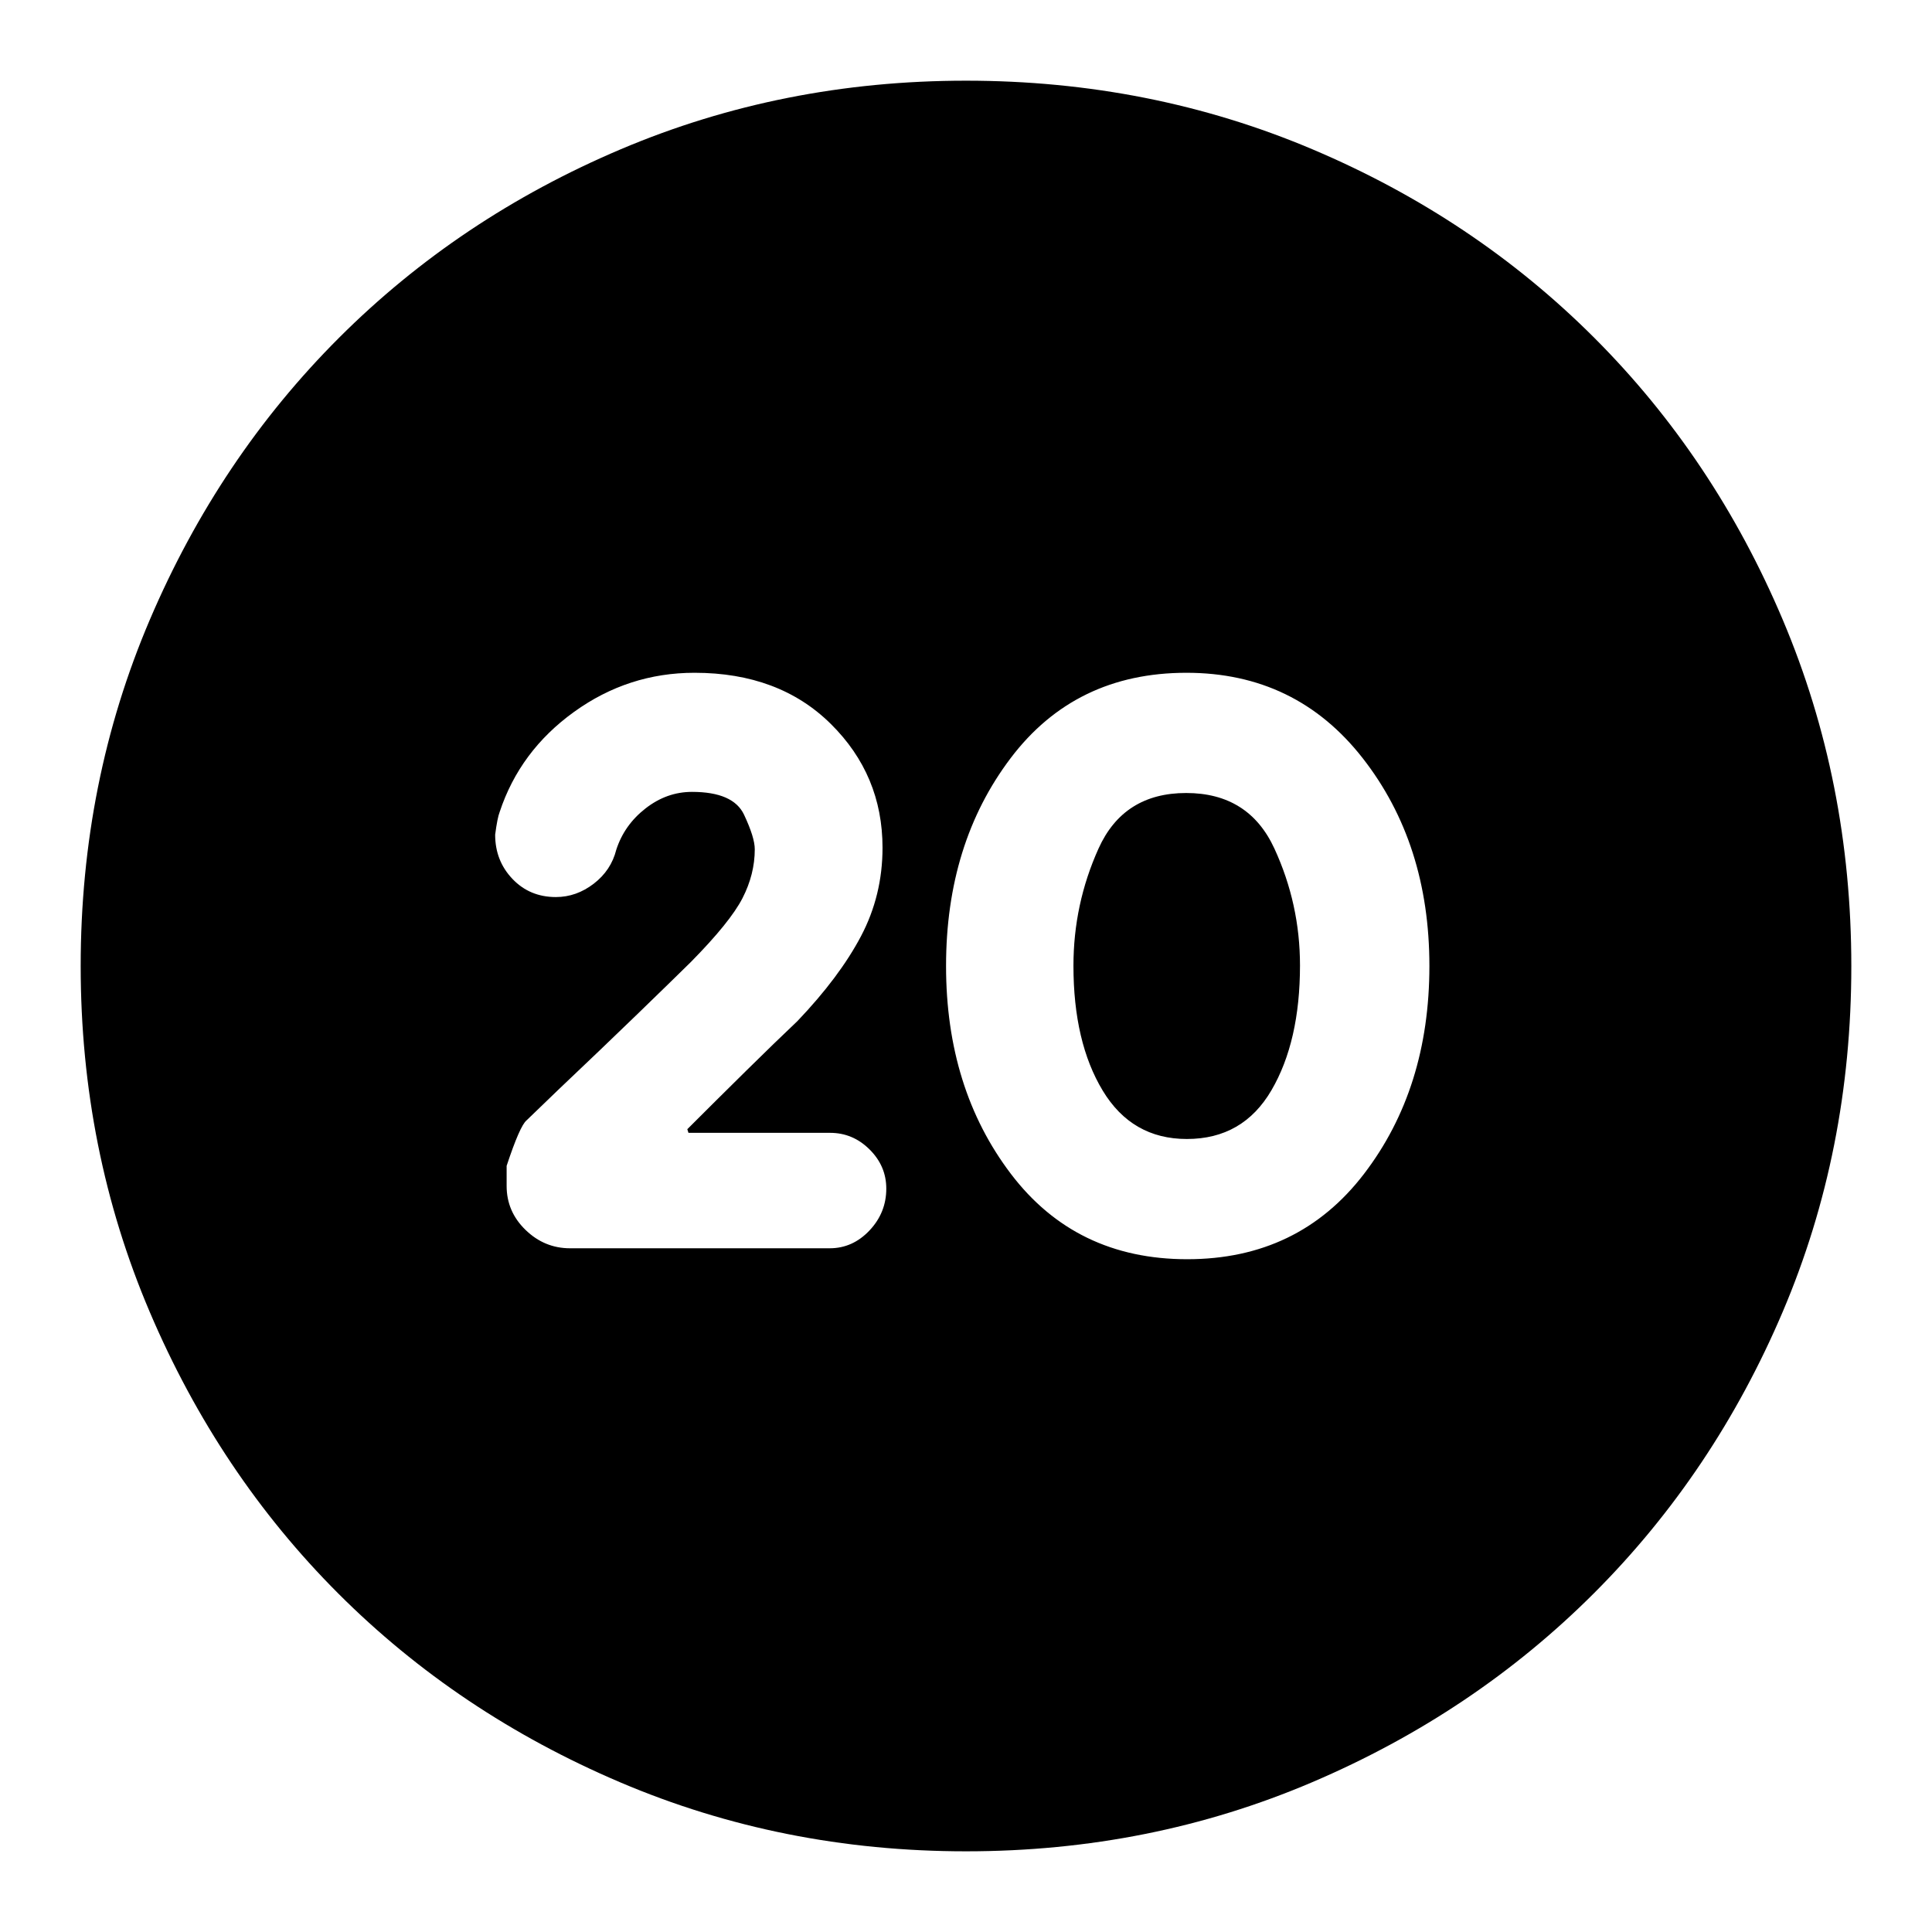 <svg xmlns="http://www.w3.org/2000/svg" height="24" viewBox="0 -960 960 960" width="24"><path d="M589.91-334.3q55.39 0 87.87-42.42 32.48-42.41 32.48-103.28 0-60.87-33.15-103.28-33.16-42.42-87.57-42.42-55.27 0-87.36 42.42-32.09 42.41-32.09 103.28 0 60.87 32.21 103.28 32.22 42.42 87.61 42.42Zm-.16-59.74q-27.33 0-41.84-24.08-14.52-24.07-14.52-62 0-30.58 12.45-58.21 12.44-27.63 43.56-27.63 31.12 0 43.84 27.6 12.72 27.6 12.72 58.04 0 37.75-14.16 62.02-14.15 24.26-42.05 24.26ZM480-40.09q-91.34 0-171.87-34.3-80.54-34.3-139.99-93.75T74.39-308.13Q40.09-388.66 40.09-480q0-91.59 34.36-172.07 34.36-80.48 94-140.08 59.65-59.6 139.99-93.68 80.34-34.08 171.56-34.08 91.58 0 172.08 34.07 80.49 34.07 140.09 93.67 59.6 59.6 93.67 140.12 34.07 80.52 34.07 172.13 0 91.62-34.08 171.72t-93.68 139.75q-59.6 59.64-140.08 94Q571.59-40.09 480-40.09Zm-67.7-299.65q11.38 0 19.74-8.84 8.35-8.84 8.35-20.81 0-11.22-8.31-19.46-8.3-8.25-19.62-8.25h-70.37l-.57-1.81q14.52-14.52 29.26-29.05 14.74-14.52 25.44-24.65 20.9-21.91 31.6-42.2 10.7-20.29 10.7-43.97 0-36.09-25.69-61.5-25.7-25.42-67.71-25.42-32.91 0-59.86 19.42-26.96 19.41-36.99 49.78-1.13 2.83-2.23 11.25 0 12.95 8.59 21.97 8.58 9.02 21.58 9.02 10.18 0 18.81-6.63 8.63-6.63 11.2-16.88 4-12.32 14.54-20.53 10.54-8.22 23.07-8.22 20.53 0 25.87 11.32 5.34 11.33 5.34 17.19 0 12.43-6.11 24.32-6.12 11.9-25.67 31.73-9.13 9-26.8 26.11-17.68 17.11-39.06 37.36l-15.78 15.21q-3.32 2.76-9.88 22.58v10q0 12.73 9.4 21.84 9.4 9.12 22.12 9.12H412.3Z"/></svg>
